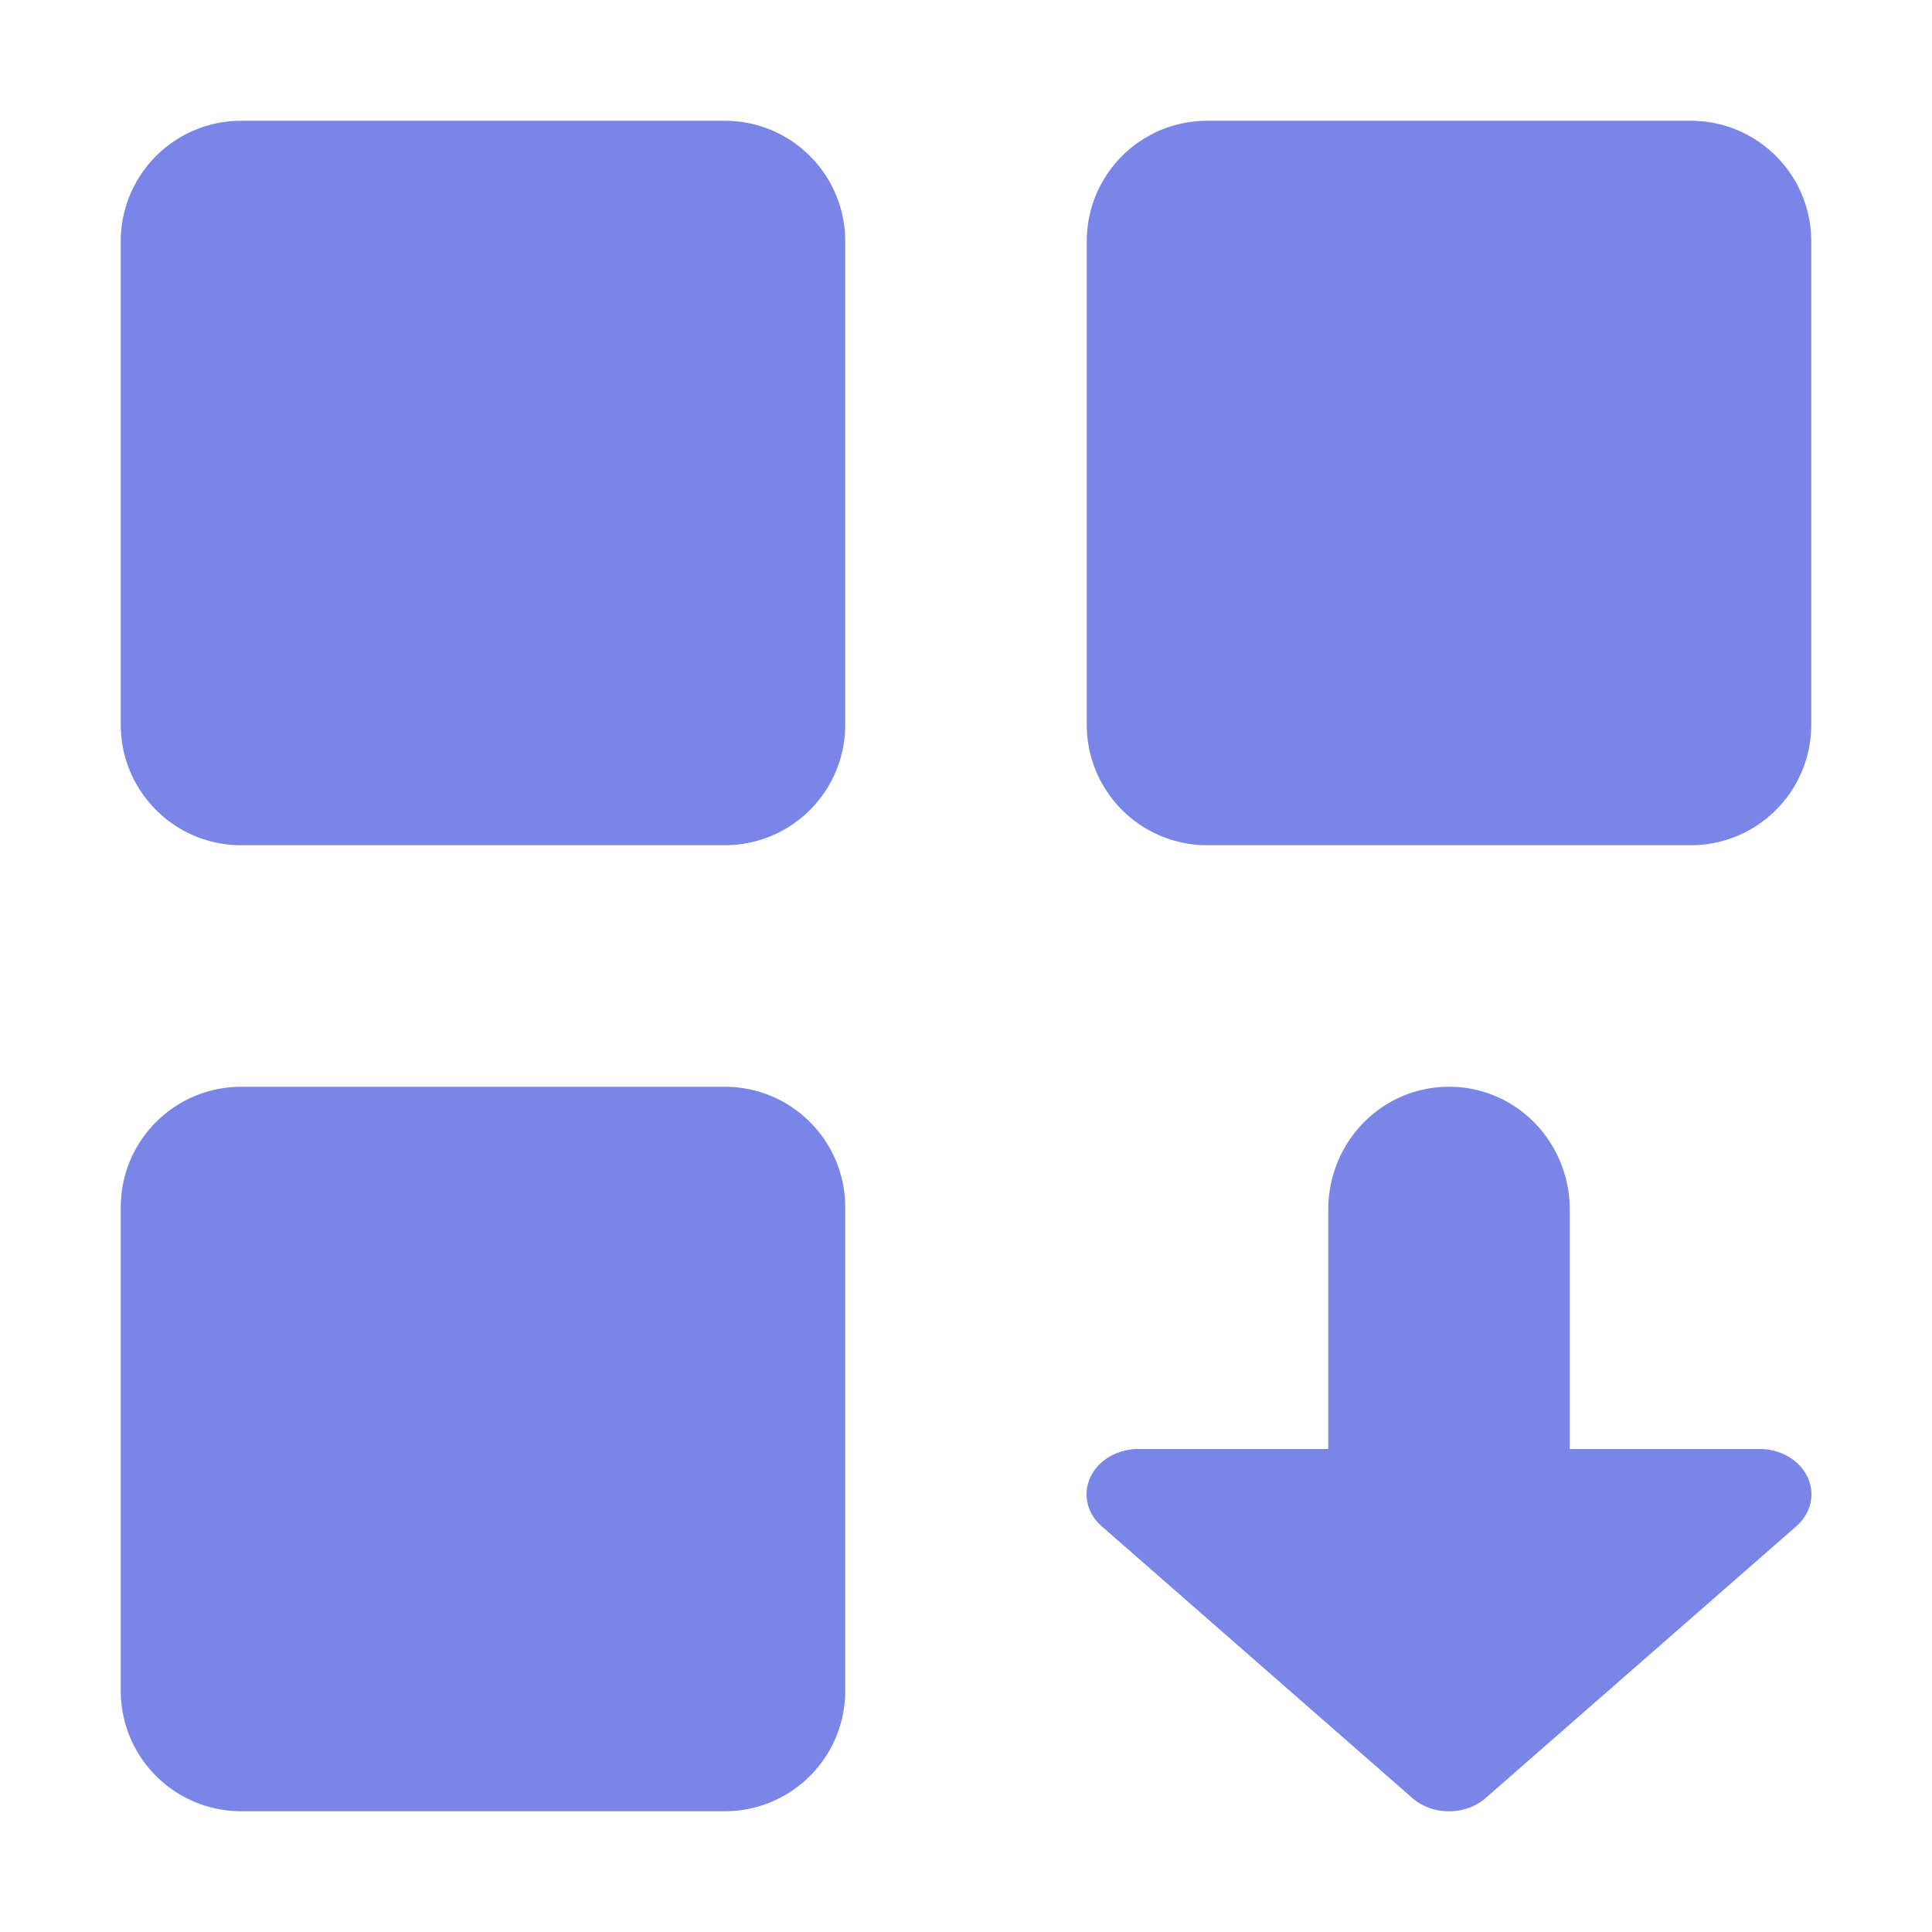 <svg xmlns="http://www.w3.org/2000/svg" width="16" height="16" version="1.1">
 <defs>
  <style id="current-color-scheme" type="text/css">
   .ColorScheme-Text { color:#7986e7; } .ColorScheme-Highlight { color:#4285f4; } .ColorScheme-NeutralText { color:#ff9800; } .ColorScheme-PositiveText { color:#4caf50; } .ColorScheme-NegativeText { color:#f44336; }
  </style>
 </defs>
 <path style="fill:currentColor" class="ColorScheme-Text" d="M 2 1 C 1.446 1 1 1.446 1 2 L 1 6 C 1 6.554 1.446 7 2 7 L 6 7 C 6.554 7 7 6.554 7 6 L 7 2 C 7 1.446 6.554 1 6 1 L 2 1 z M 10 1 C 9.446 1 9 1.446 9 2 L 9 6 C 9 6.554 9.446 7 10 7 L 14 7 C 14.554 7 15 6.554 15 6 L 15 2 C 15 1.446 14.554 1 14 1 L 10 1 z M 2 9 C 1.446 9 1 9.446 1 10 L 1 14 C 1 14.554 1.446 15 2 15 L 6 15 C 6.554 15 7 14.554 7 14 L 7 10 C 7 9.446 6.554 9 6 9 L 2 9 z M 12 9 C 11.446 9 11 9.454 11 10.02 L 11 12 L 9.428 12 A 0.429 0.375 0 0 0 9.125 12.641 L 11.697 14.891 A 0.429 0.375 0 0 0 12.303 14.891 L 14.875 12.641 A 0.429 0.375 0 0 0 14.572 12 L 13 12 L 13 10.02 C 13 9.454 12.554 9 12 9 z"/>
</svg>
